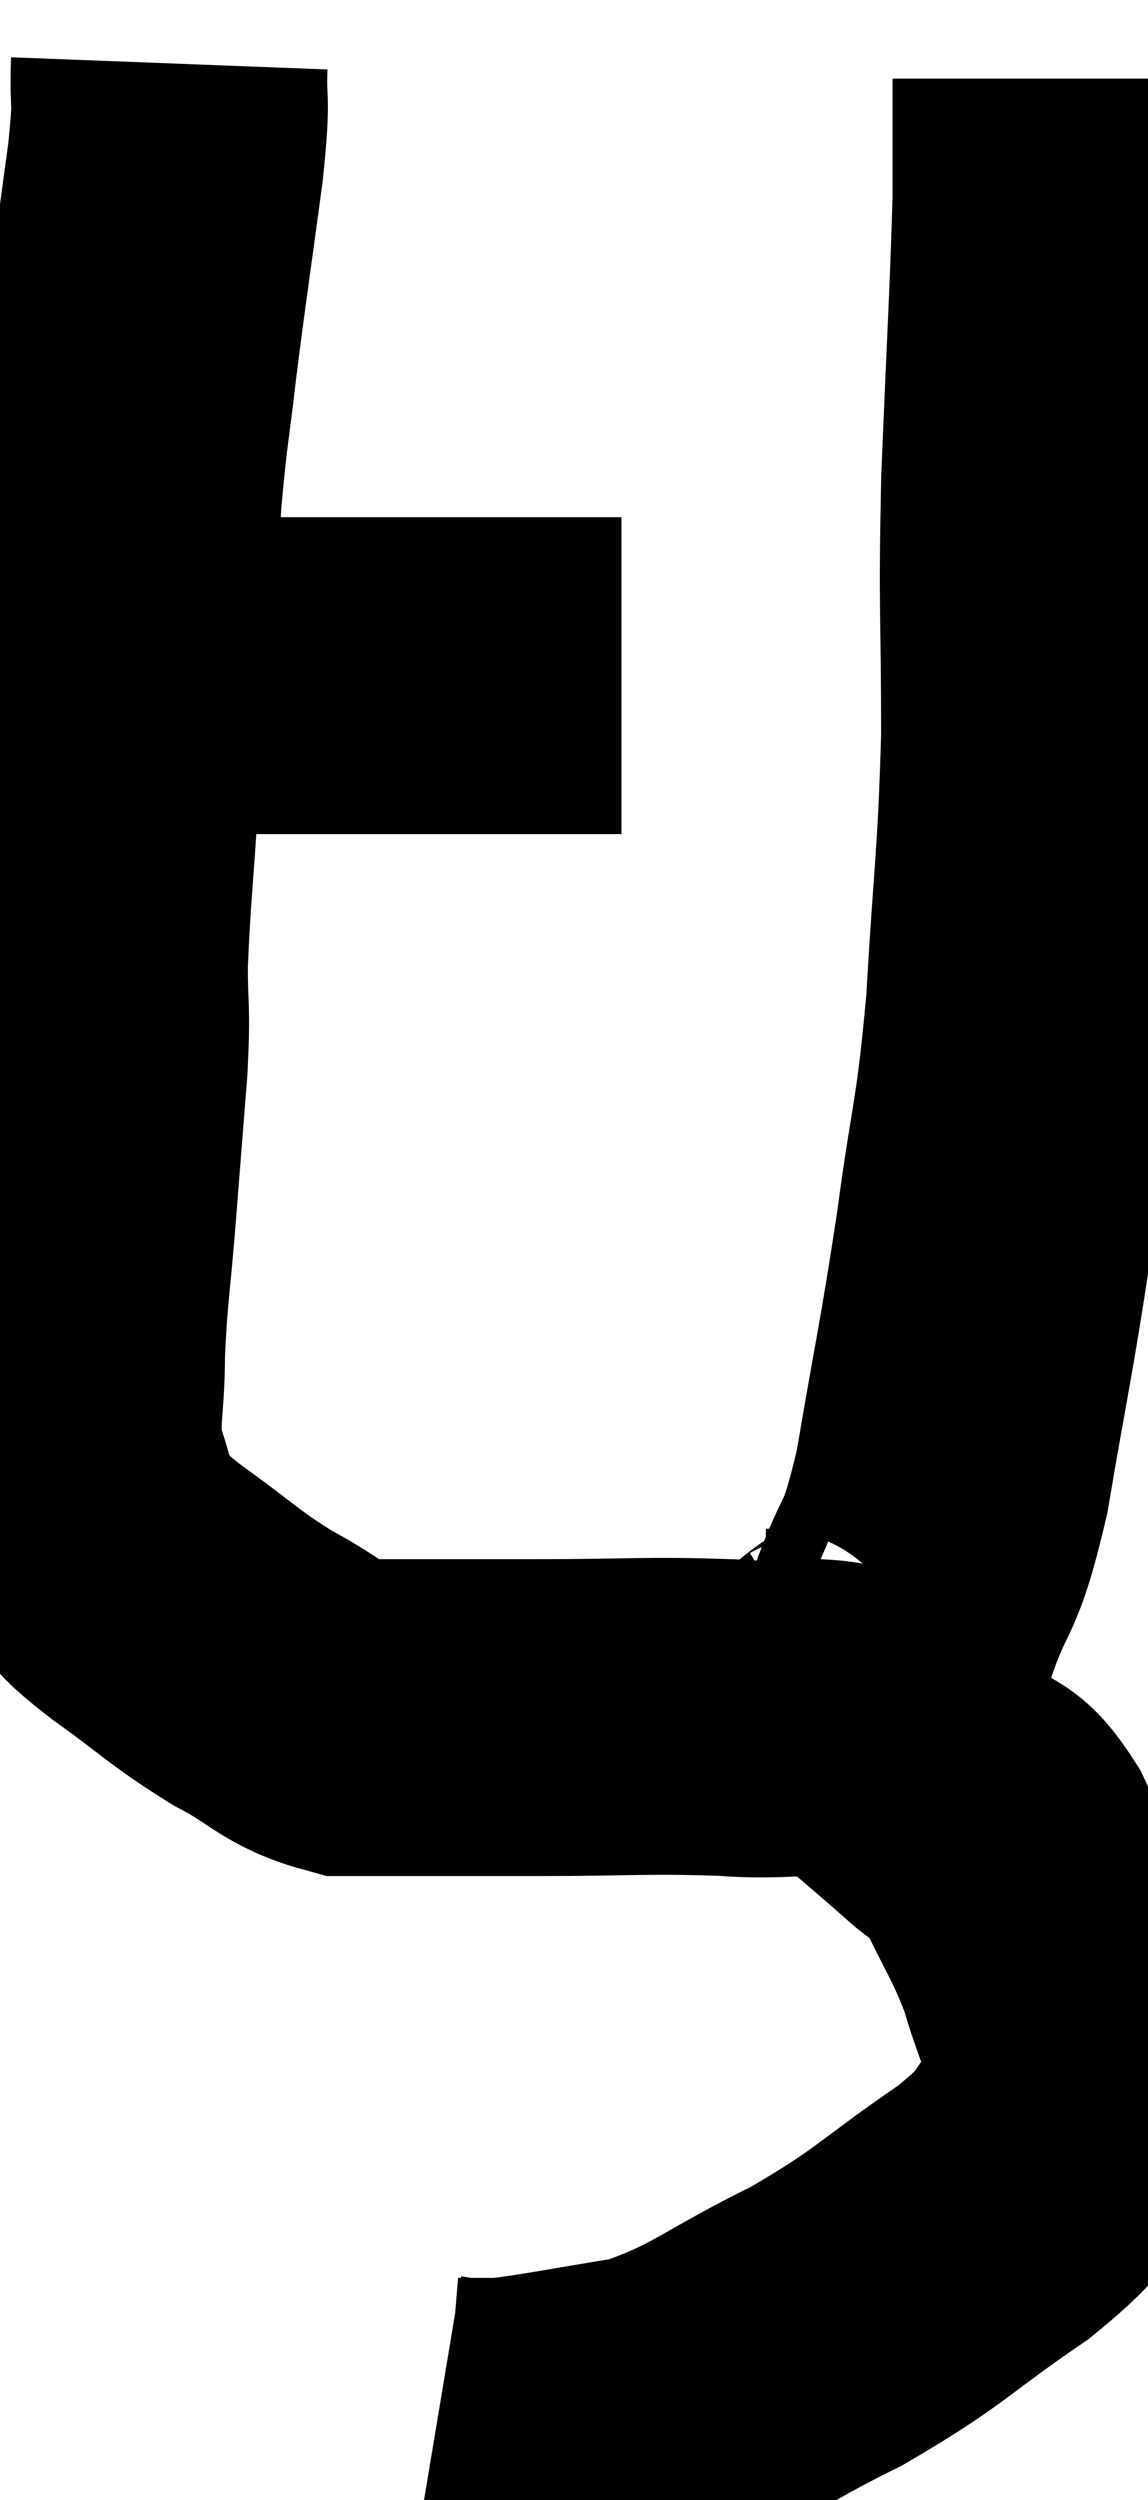 <svg xmlns="http://www.w3.org/2000/svg" viewBox="5.967 2.12 18.127 39.447" width="18.127" height="39.447"><path d="M 7.74 12.78 C 8.34 12.78, 8.25 12.78, 8.94 12.78 C 9.72 12.78, 9.825 12.78, 10.5 12.78 C 11.07 12.78, 11.025 12.78, 11.64 12.78 C 12.3 12.78, 12.225 12.78, 12.96 12.78 C 13.77 12.78, 13.95 12.78, 14.58 12.78 C 15.03 12.78, 15.18 12.78, 15.48 12.78 C 15.63 12.78, 15.705 12.78, 15.78 12.78 L 15.78 12.78" fill="none" stroke="black" stroke-width="5"></path><path d="M 8.64 3.12 C 8.61 3.9, 8.7 3.51, 8.58 4.68 C 8.37 6.24, 8.325 6.495, 8.16 7.8 C 8.04 8.85, 8.025 8.745, 7.92 9.9 C 7.83 11.16, 7.83 11.265, 7.74 12.42 C 7.65 13.47, 7.65 13.29, 7.56 14.52 C 7.47 15.93, 7.425 16.245, 7.38 17.34 C 7.38 18.12, 7.425 17.94, 7.38 18.9 C 7.29 20.04, 7.29 20.04, 7.2 21.18 C 7.11 22.32, 7.065 22.44, 7.02 23.46 C 7.02 24.36, 6.9 24.495, 7.02 25.26 C 7.26 25.89, 7.185 26.025, 7.5 26.52 C 7.89 26.88, 7.665 26.76, 8.28 27.24 C 9.12 27.84, 9.165 27.945, 9.96 28.44 C 10.71 28.83, 10.74 29.025, 11.46 29.22 C 12.15 29.22, 12.09 29.22, 12.84 29.22 C 13.65 29.22, 13.305 29.22, 14.46 29.22 C 15.96 29.22, 16.155 29.175, 17.46 29.22 C 18.57 29.31, 18.795 29.07, 19.68 29.4 C 20.34 29.97, 20.475 30.075, 21 30.54 C 21.39 30.9, 21.375 30.63, 21.78 31.26 C 22.2 32.16, 22.305 32.235, 22.62 33.06 C 22.83 33.81, 22.965 33.915, 23.04 34.56 C 22.98 35.1, 23.265 35.025, 22.92 35.64 C 22.29 36.33, 22.635 36.225, 21.66 37.02 C 20.34 37.92, 20.385 38.025, 19.02 38.82 C 17.61 39.51, 17.475 39.765, 16.2 40.2 C 15.06 40.38, 14.67 40.47, 13.92 40.56 C 13.56 40.56, 13.38 40.56, 13.2 40.56 C 13.2 40.56, 13.29 40.575, 13.2 40.56 L 12.84 40.5" fill="none" stroke="black" stroke-width="5"></path><path d="M 17.76 28.38 C 17.91 28.56, 17.85 28.65, 18.06 28.74 C 18.33 28.74, 18.33 28.74, 18.6 28.74 C 18.87 28.74, 18.735 28.995, 19.14 28.74 C 19.68 28.23, 19.755 28.53, 20.22 27.72 C 20.61 26.61, 20.64 27.03, 21 25.5 C 21.33 23.55, 21.375 23.475, 21.66 21.6 C 21.9 19.8, 21.96 19.965, 22.14 18 C 22.26 15.87, 22.32 15.81, 22.38 13.74 C 22.38 11.73, 22.335 11.835, 22.38 9.72 C 22.47 7.5, 22.515 6.825, 22.56 5.28 C 22.56 4.41, 22.56 4.02, 22.56 3.54 C 22.56 3.45, 22.56 3.405, 22.56 3.36 L 22.56 3.36" fill="none" stroke="black" stroke-width="5"></path></svg>